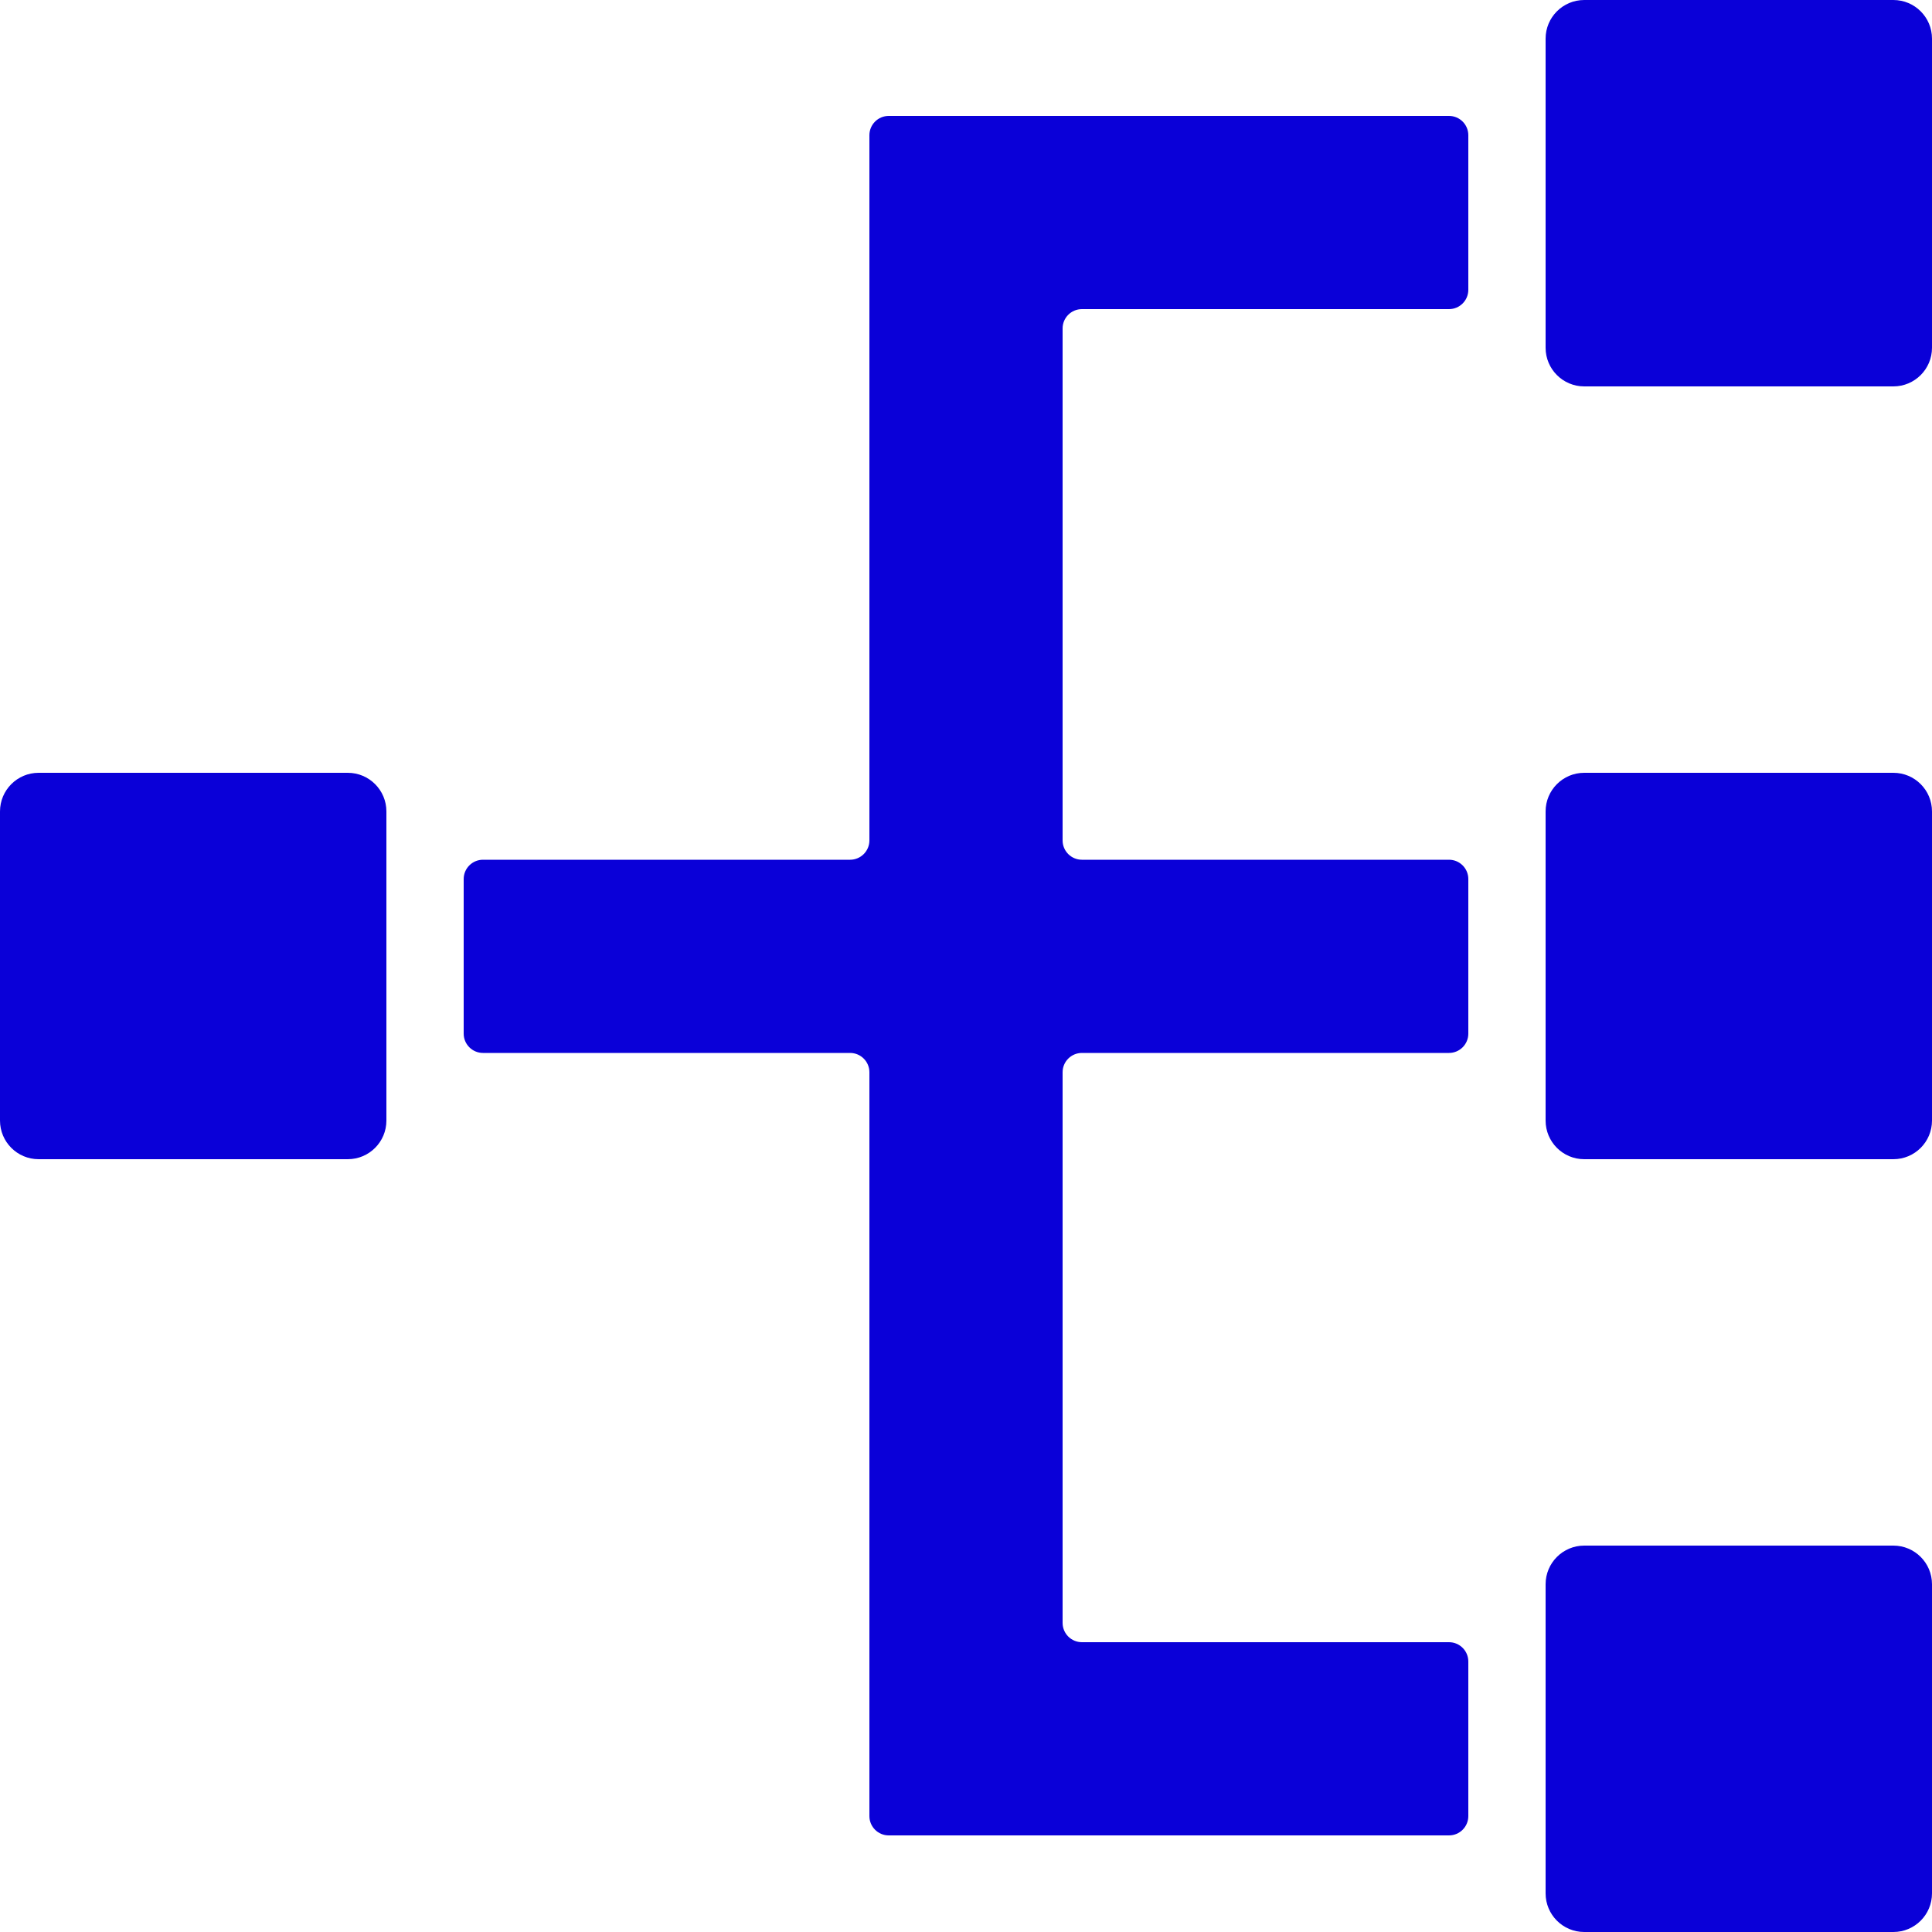 <svg width="100" height="100" viewBox="0 0 100 100" fill="none" xmlns="http://www.w3.org/2000/svg">
<path d="M76 15C76 15.552 75.552 16 75 16H56C55.448 16 55 16.448 55 17V43.5C55 44.052 55.448 44.5 56 44.5H75C75.552 44.5 76 44.948 76 45.5V53.5C76 54.052 75.552 54.5 75 54.5H56C55.448 54.5 55 54.948 55 55.5V84C55 84.552 55.448 85 56 85H75C75.552 85 76 85.448 76 86V94C76 94.552 75.552 95 75 95H46C45.448 95 45 94.552 45 94V55.5C45 54.948 44.552 54.5 44 54.5H25C24.448 54.5 24 54.052 24 53.5V45.5C24 44.948 24.448 44.5 25 44.5H44C44.552 44.5 45 44.052 45 43.5V7C45 6.448 45.448 6 46 6H75C75.552 6 76 6.448 76 7V15Z" fill="#0A00D8"/>
<path d="M80 2C80 0.895 80.895 0 82 0H98C99.105 0 100 0.895 100 2V18C100 19.105 99.105 20 98 20H82C80.895 20 80 19.105 80 18V2Z" fill="#0A00D8"/>
<path d="M80 42C80 40.895 80.895 40 82 40H98C99.105 40 100 40.895 100 42V58C100 59.105 99.105 60 98 60H82C80.895 60 80 59.105 80 58V42Z" fill="#0A00D8"/>
<path d="M0 42C0 40.895 0.895 40 2 40H18C19.105 40 20 40.895 20 42V58C20 59.105 19.105 60 18 60H2C0.895 60 0 59.105 0 58V42Z" fill="#0A00D8"/>
<path d="M80 82C80 80.895 80.895 80 82 80H98C99.105 80 100 80.895 100 82V98C100 99.105 99.105 100 98 100H82C80.895 100 80 99.105 80 98V82Z" fill="#0A00D8"/>
</svg>
